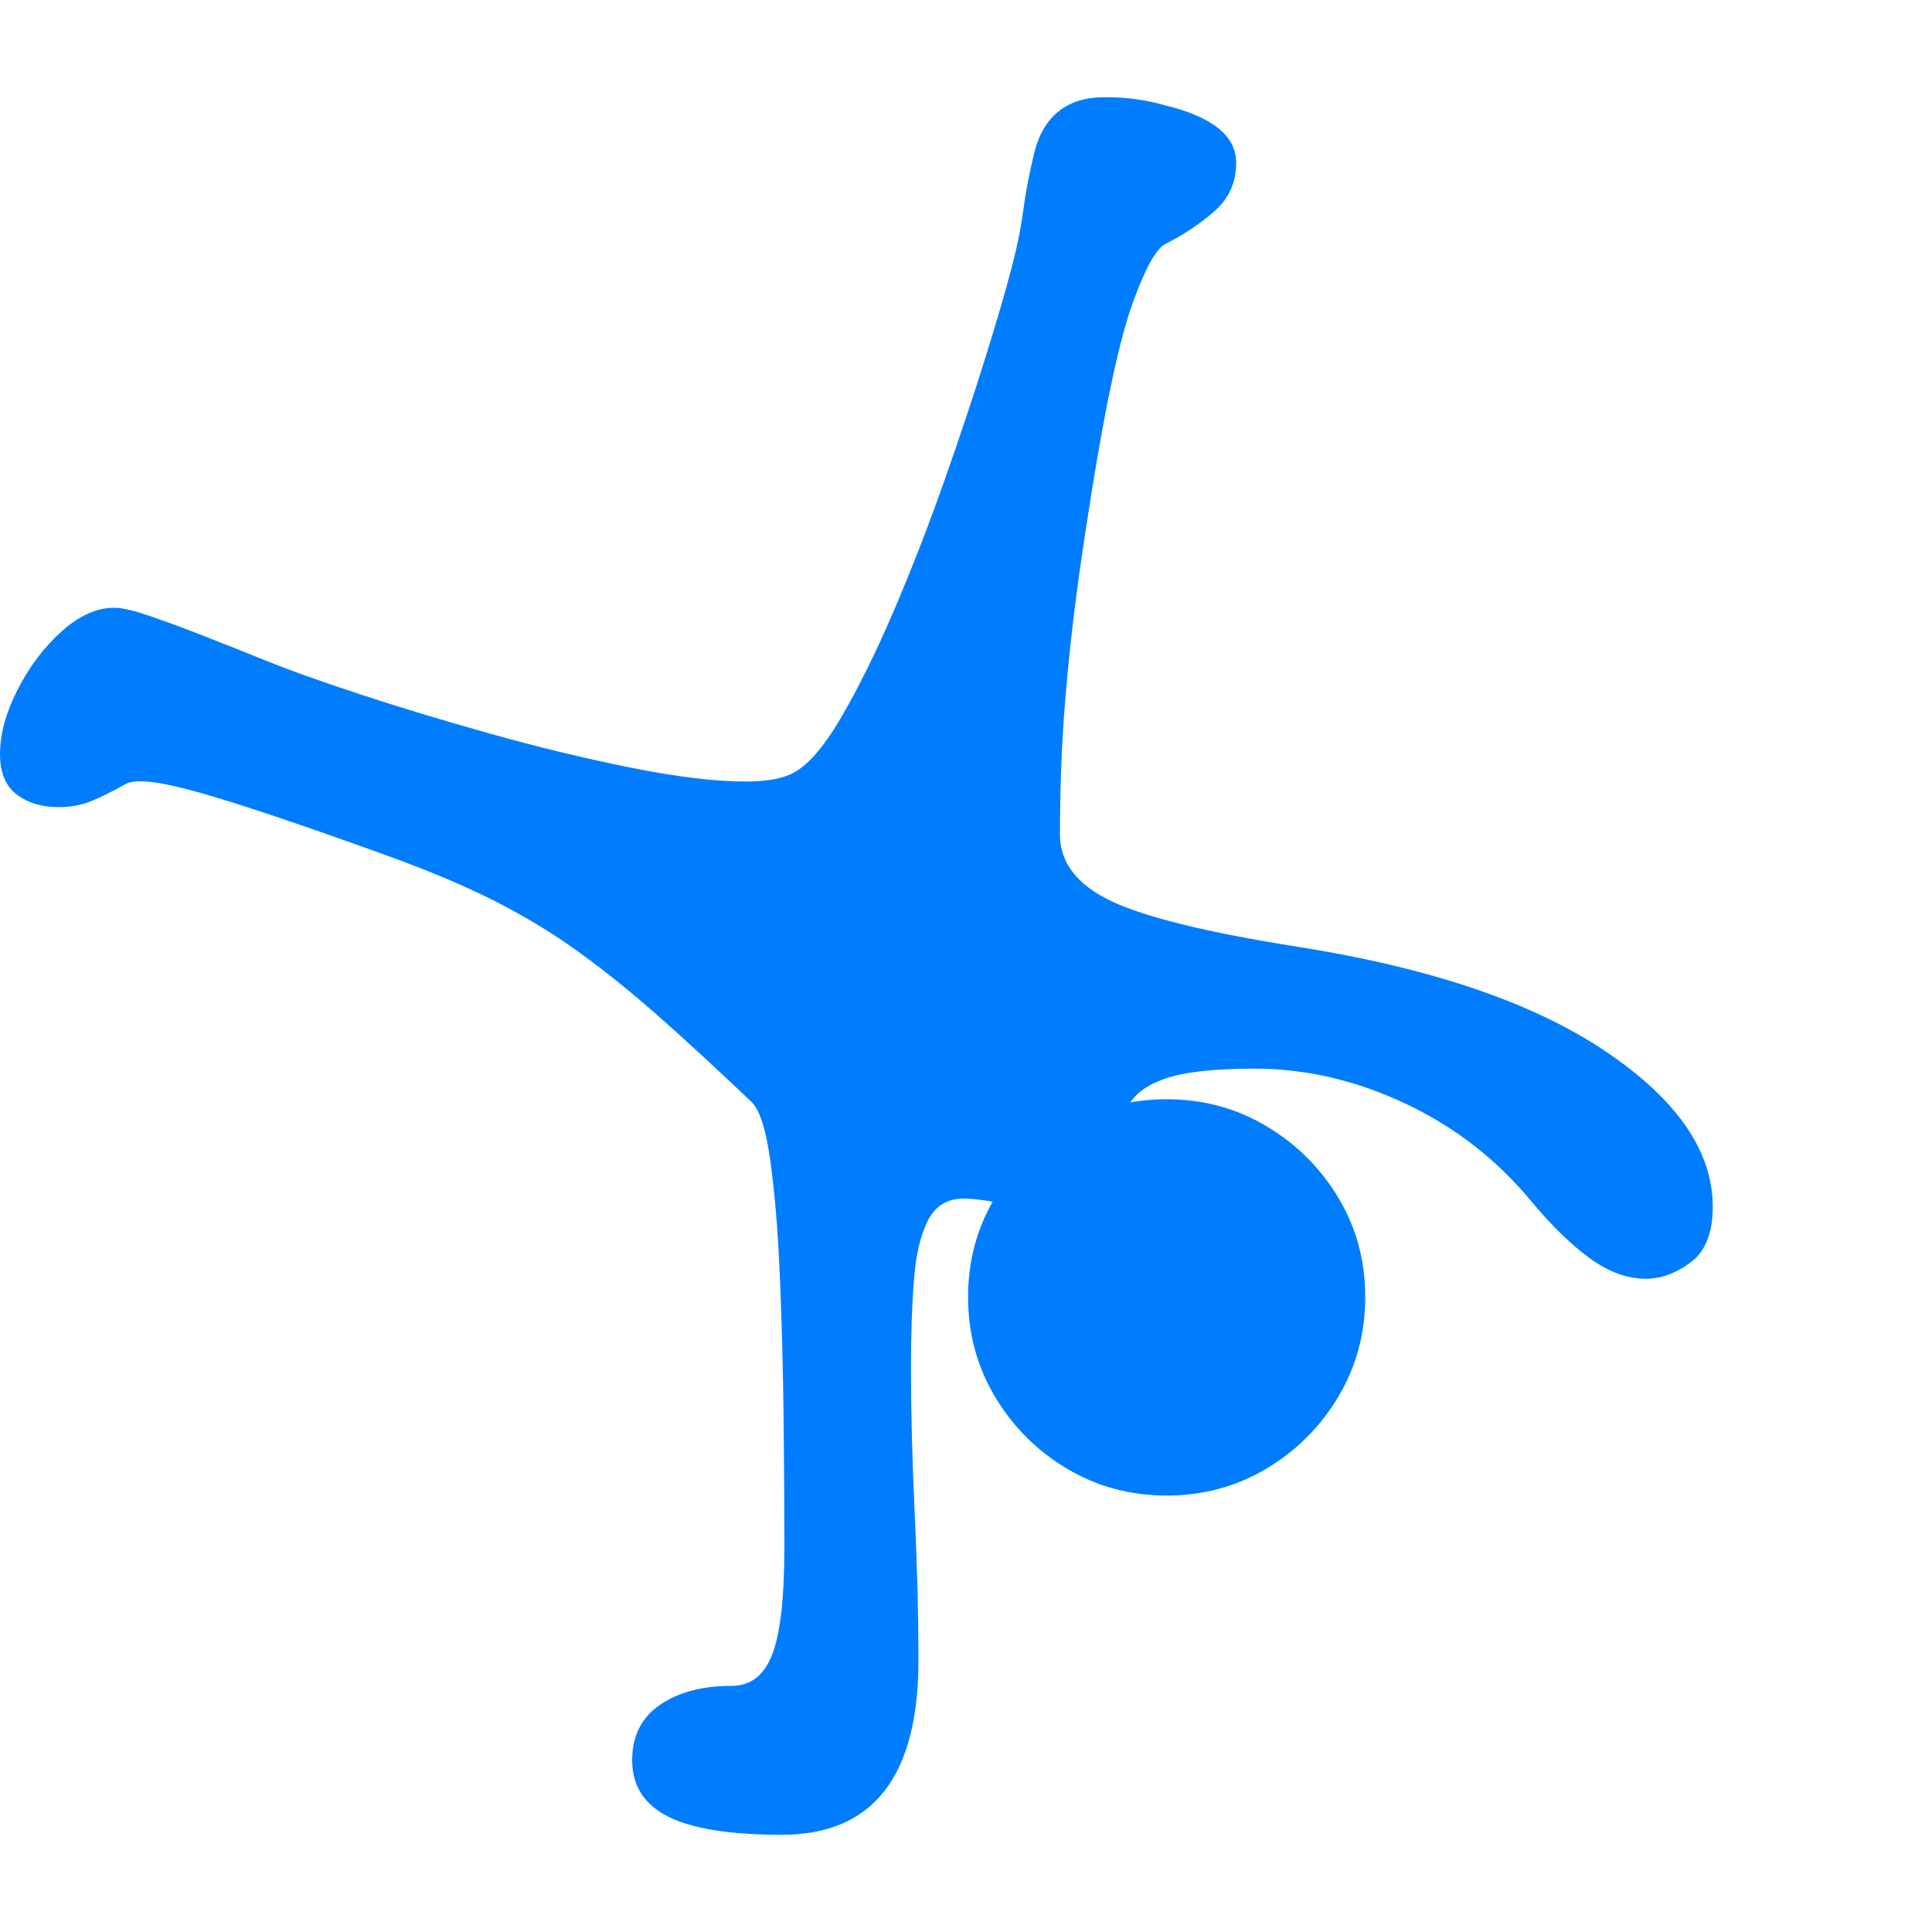 <svg version="1.1" xmlns="http://www.w3.org/2000/svg" style="fill:rgba(0,0,0,1.0)" width="256" height="256" viewBox="0 0 36.484 32.812"><path fill="rgb(0, 125, 255)" d="M14.766 32.812 C13.786 32.812 13.07 32.698 12.617 32.469 C12.164 32.24 11.938 31.885 11.938 31.406 C11.938 30.948 12.112 30.599 12.461 30.359 C12.81 30.12 13.26 30 13.812 30 C14.177 30 14.435 29.799 14.586 29.398 C14.737 28.997 14.812 28.328 14.812 27.391 C14.812 26.641 14.807 25.813 14.797 24.906 C14.786 24 14.763 23.12 14.727 22.266 C14.69 21.411 14.63 20.685 14.547 20.086 C14.464 19.487 14.344 19.115 14.188 18.969 C13.531 18.344 12.94 17.799 12.414 17.336 C11.888 16.872 11.378 16.464 10.883 16.109 C10.388 15.755 9.859 15.438 9.297 15.156 C8.734 14.875 8.078 14.599 7.328 14.328 C5.714 13.745 4.529 13.346 3.773 13.133 C3.018 12.919 2.552 12.865 2.375 12.969 C2.115 13.115 1.893 13.224 1.711 13.297 C1.529 13.37 1.328 13.406 1.109 13.406 C0.786 13.406 0.521 13.326 0.312 13.164 C0.104 13.003 0 12.75 0 12.406 C0 12.031 0.109 11.628 0.328 11.195 C0.547 10.763 0.823 10.396 1.156 10.094 C1.49 9.792 1.823 9.641 2.156 9.641 C2.271 9.641 2.432 9.672 2.641 9.734 C2.964 9.839 3.352 9.979 3.805 10.156 C4.258 10.333 4.677 10.5 5.062 10.656 C5.448 10.813 6.018 11.016 6.773 11.266 C7.529 11.516 8.362 11.768 9.273 12.023 C10.185 12.279 11.07 12.492 11.93 12.664 C12.789 12.836 13.505 12.922 14.078 12.922 C14.453 12.922 14.74 12.875 14.938 12.781 C15.229 12.646 15.542 12.294 15.875 11.727 C16.208 11.159 16.544 10.479 16.883 9.688 C17.221 8.896 17.539 8.078 17.836 7.234 C18.133 6.391 18.391 5.617 18.609 4.914 C18.828 4.211 18.984 3.677 19.078 3.312 C19.193 2.896 19.273 2.51 19.32 2.156 C19.367 1.802 19.438 1.432 19.531 1.047 C19.708 0.349 20.151 -0 20.859 -0 C21.089 -0 21.292 0.013 21.469 0.039 C21.646 0.065 21.828 0.104 22.016 0.156 C22.901 0.375 23.344 0.734 23.344 1.234 C23.344 1.609 23.206 1.917 22.93 2.156 C22.654 2.396 22.349 2.599 22.016 2.766 C21.839 2.849 21.63 3.221 21.391 3.883 C21.151 4.544 20.896 5.714 20.625 7.391 C20.437 8.557 20.302 9.529 20.219 10.305 C20.135 11.081 20.081 11.747 20.055 12.305 C20.029 12.862 20.016 13.401 20.016 13.922 C20.016 14.453 20.339 14.872 20.984 15.18 C21.63 15.487 22.812 15.776 24.531 16.047 C27.021 16.443 28.945 17.096 30.305 18.008 C31.664 18.919 32.344 19.901 32.344 20.953 C32.344 21.443 32.206 21.792 31.93 22 C31.654 22.208 31.37 22.312 31.078 22.312 C30.734 22.312 30.388 22.188 30.039 21.938 C29.69 21.687 29.323 21.333 28.938 20.875 C28.281 20.073 27.484 19.451 26.547 19.008 C25.609 18.565 24.656 18.344 23.688 18.344 C22.917 18.344 22.349 18.409 21.984 18.539 C21.62 18.669 21.385 18.857 21.281 19.102 C21.177 19.346 21.125 19.641 21.125 19.984 L20.297 21.328 C20.026 21.161 19.656 21.031 19.188 20.938 C18.719 20.844 18.391 20.797 18.203 20.797 C17.891 20.797 17.664 20.935 17.523 21.211 C17.383 21.487 17.294 21.865 17.258 22.344 C17.221 22.823 17.203 23.37 17.203 23.984 C17.203 24.839 17.227 25.758 17.273 26.742 C17.32 27.727 17.344 28.651 17.344 29.516 C17.344 31.714 16.484 32.812 14.766 32.812 Z M22.031 26.406 C21.344 26.406 20.716 26.237 20.148 25.898 C19.581 25.56 19.128 25.107 18.789 24.539 C18.451 23.971 18.281 23.344 18.281 22.656 C18.281 21.969 18.451 21.344 18.789 20.781 C19.128 20.219 19.581 19.768 20.148 19.43 C20.716 19.091 21.344 18.922 22.031 18.922 C22.719 18.922 23.346 19.091 23.914 19.43 C24.482 19.768 24.935 20.219 25.273 20.781 C25.612 21.344 25.781 21.969 25.781 22.656 C25.781 23.344 25.612 23.971 25.273 24.539 C24.935 25.107 24.482 25.56 23.914 25.898 C23.346 26.237 22.719 26.406 22.031 26.406 Z M36.484 27.344" /></svg>